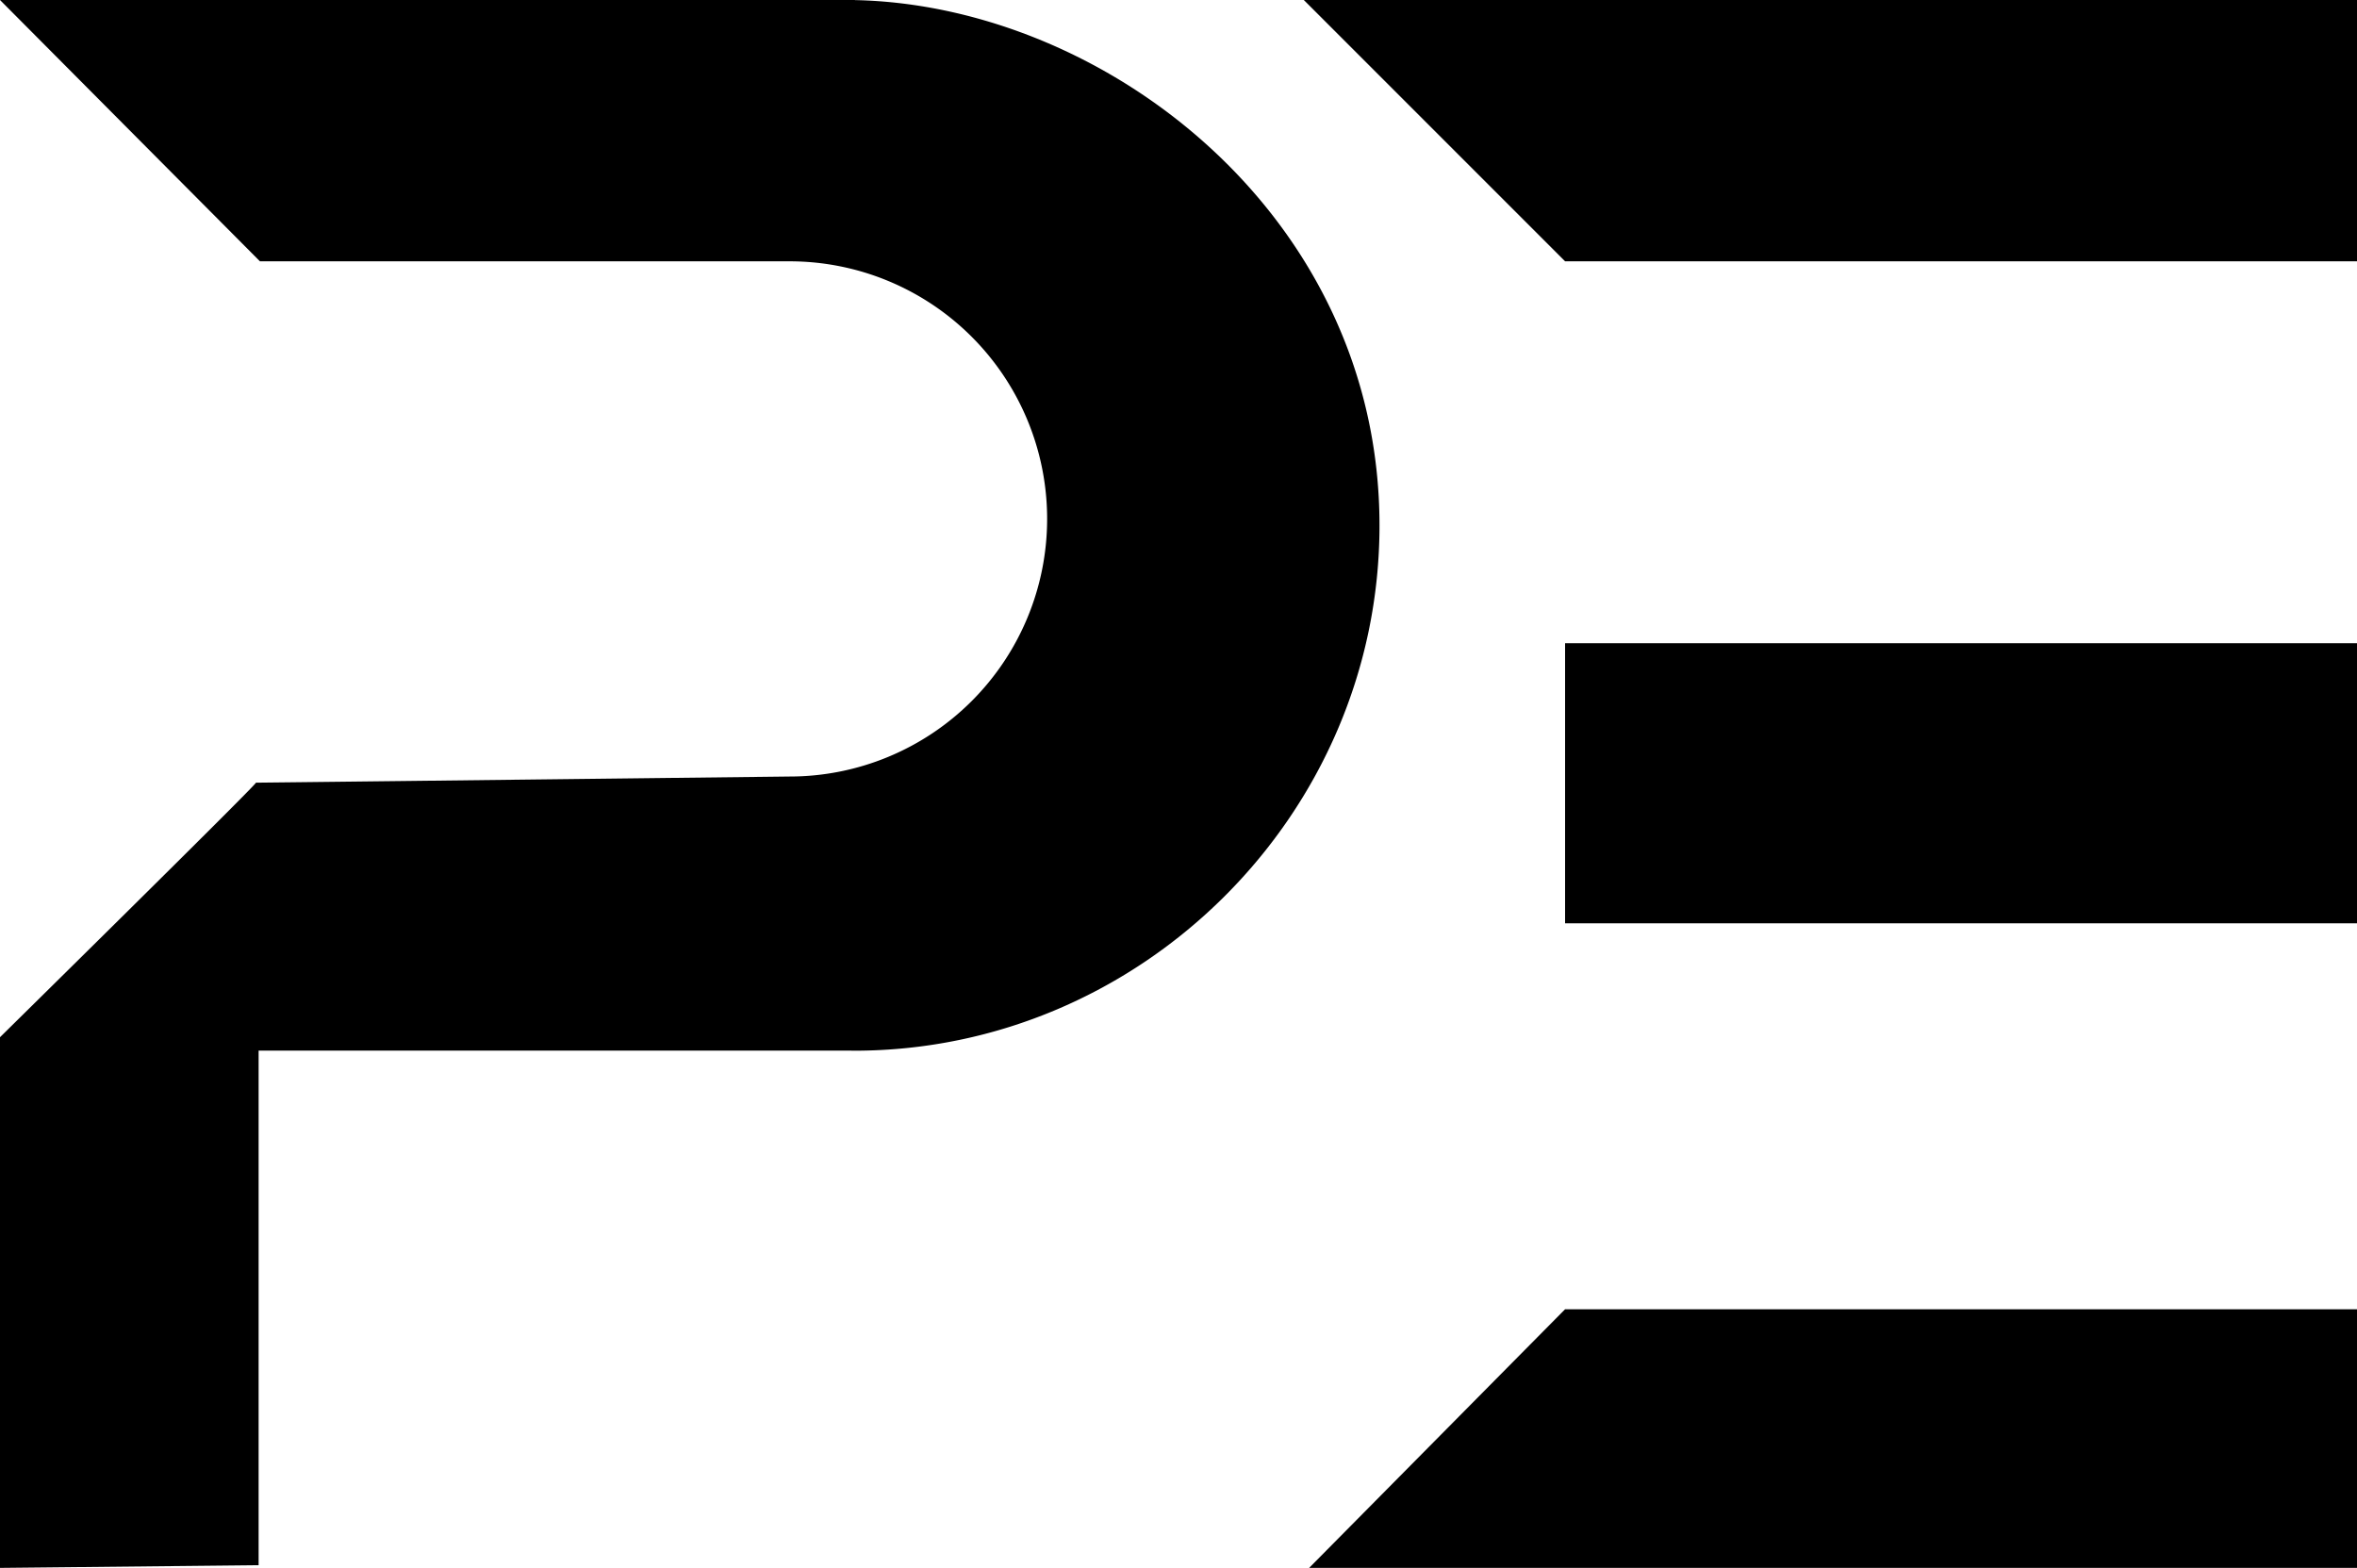 <svg xmlns="http://www.w3.org/2000/svg" viewBox="0 0 1376.609 915.652"><title>logo_skizze</title><g id="Logo"><polygon points="761.478 0 914.087 152.609 1376.609 152.609 1376.609 0 761.478 0"/><rect x="914.087" y="375.652" width="462.522" height="163.565"/><polygon points="764.609 915.652 1376.609 915.652 1376.609 764.609 914.087 764.609 764.609 915.652"/><path d="M961.174,1498.193a.077.077,0,0,0-.032.038c0,.001.03.001.079.001C961.259,1498.166,961.249,1498.148,961.174,1498.193Z" transform="translate(-811.696 -1041.149)"/><path d="M1311.052,1041.209l-.052-.06H811.696l151.826,152.609h309.31a150.441,150.441,0,0,1,0,300.882v0c-193.544,2.265-308.308,3.592-311.611,3.592-1.968,3.358-149.525,148.657-149.525,148.657v309.913l151.044-1.565V1654.714h345.644c.718.029,1.453.048,2.225.048,167.629-.004,306.783-138.083,306.783-306.783C1617.391,1166.972,1456.979,1044.232,1311.052,1041.209Z" transform="translate(-811.696 -1041.149)"/></g></svg>